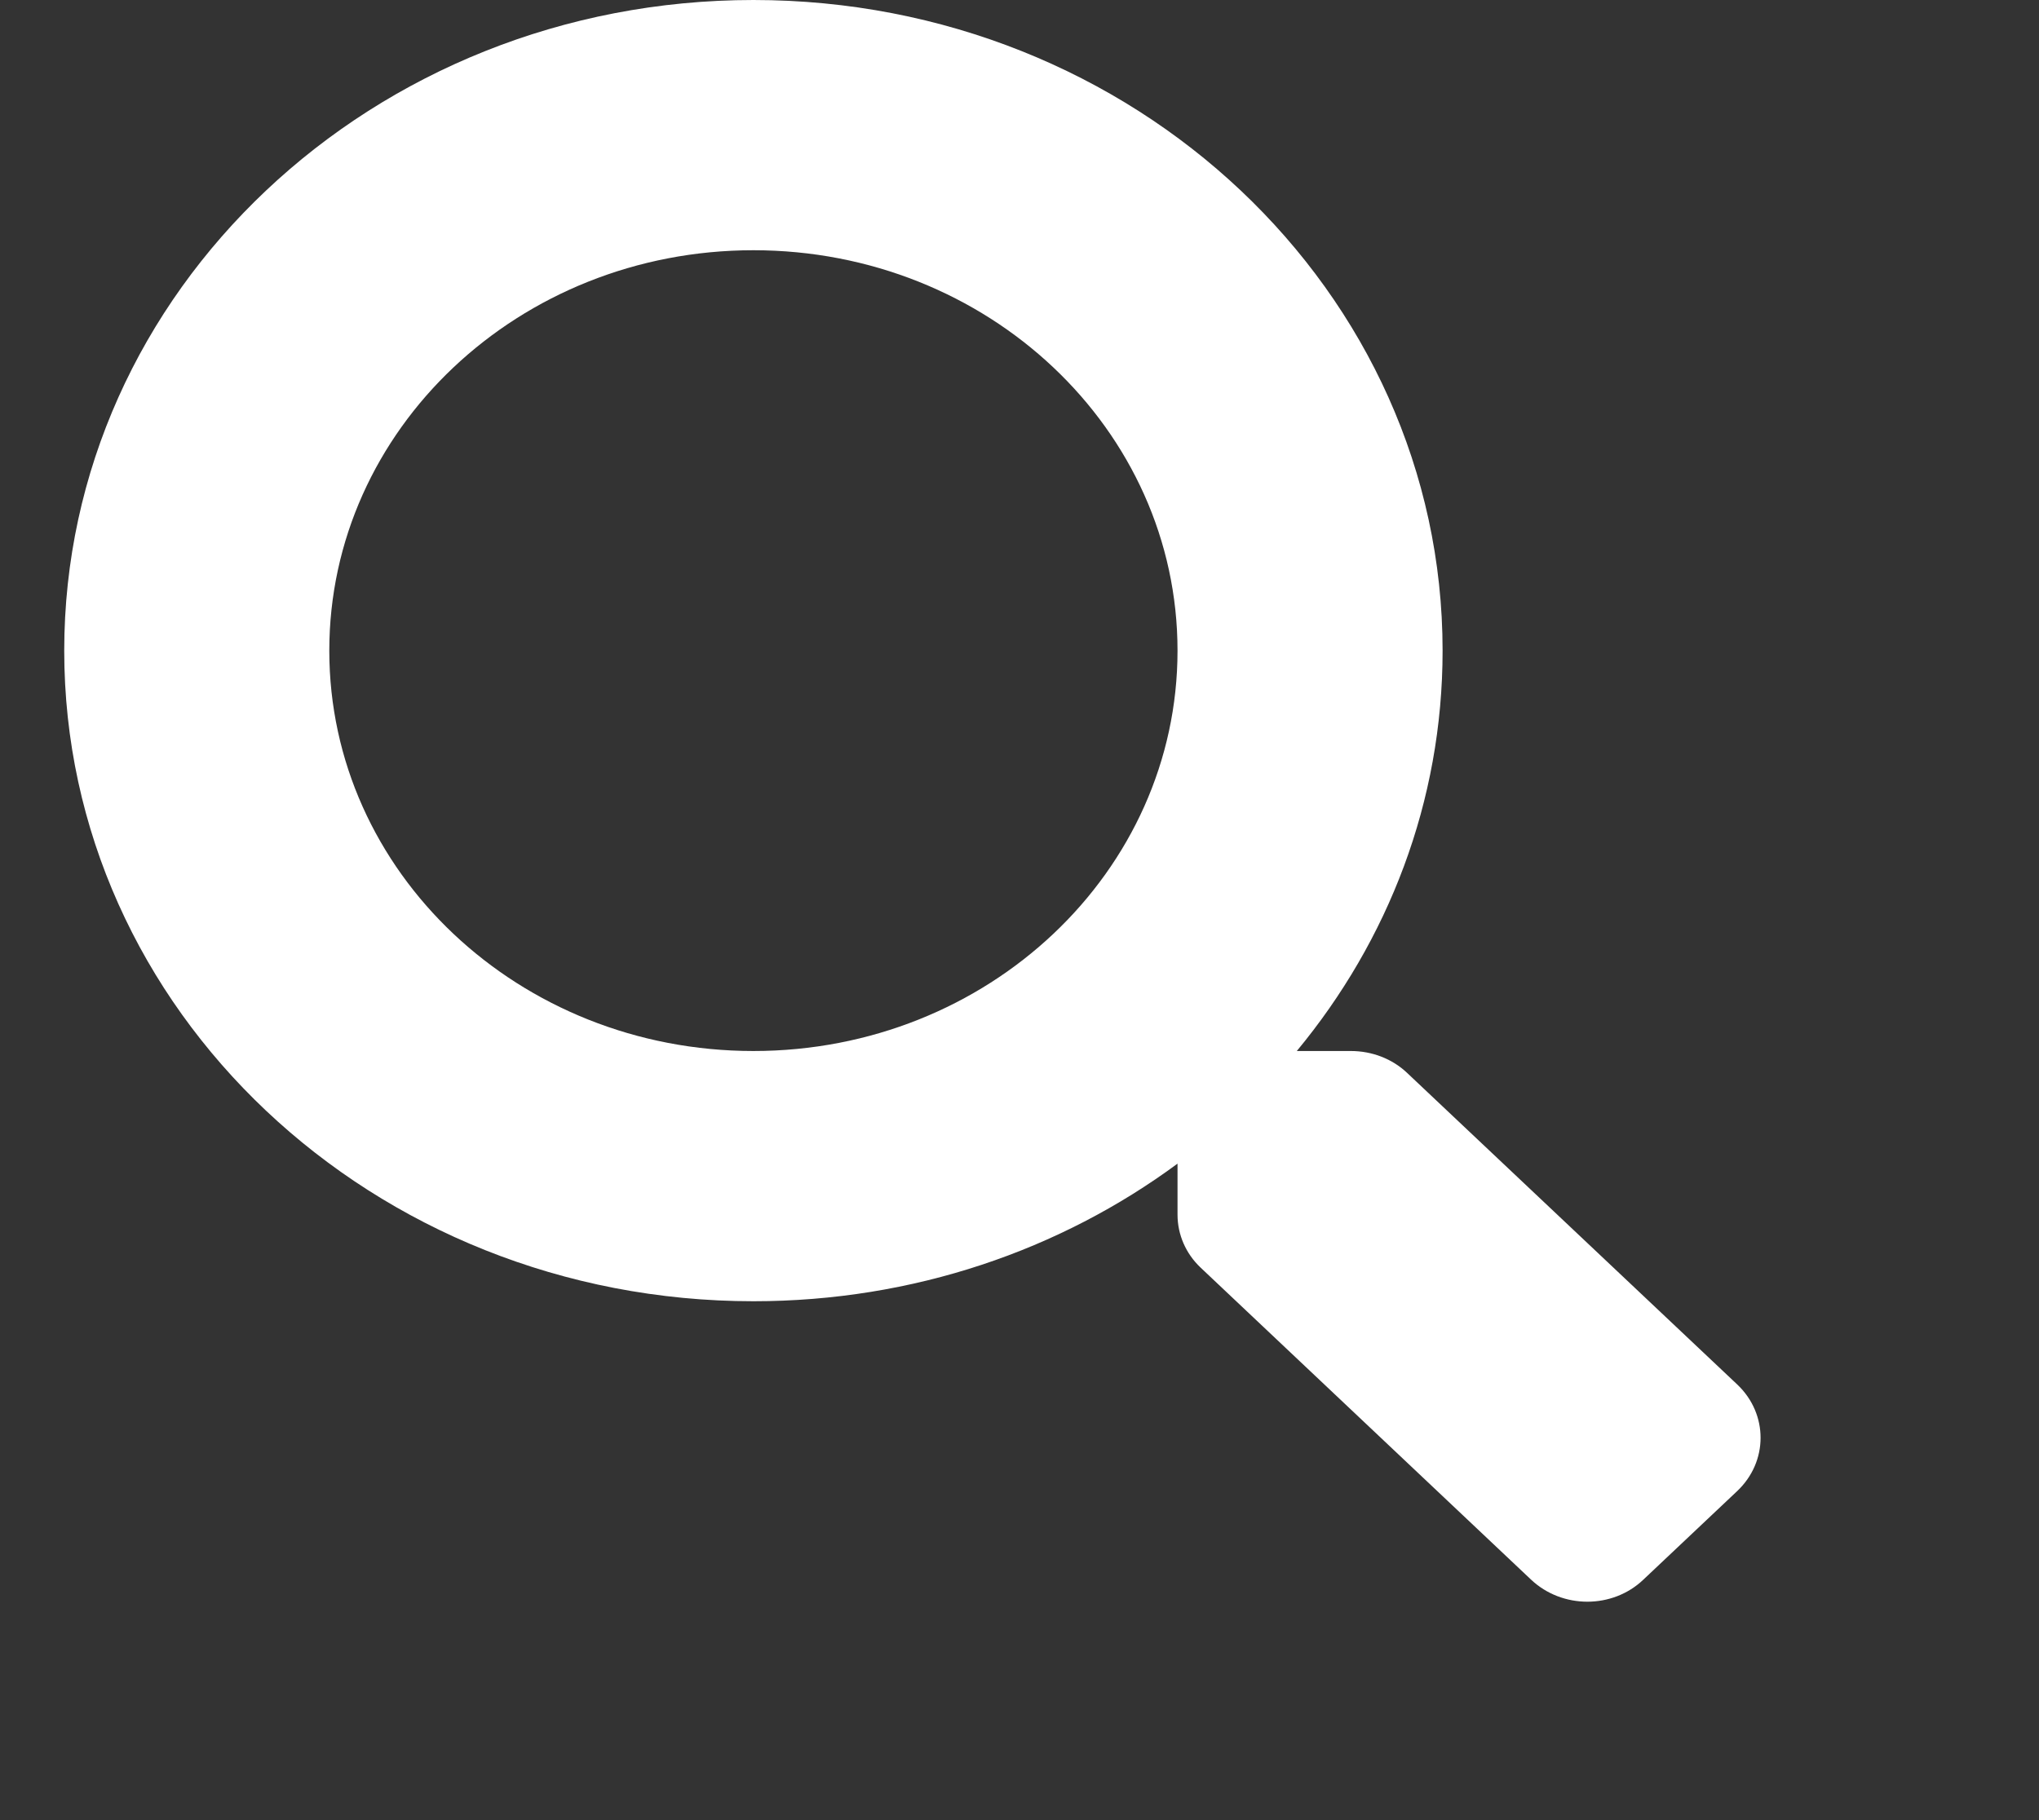 <svg width="28" height="25" viewBox="0 0 28 25" fill="none" xmlns="http://www.w3.org/2000/svg">
<rect x="0" y="0" width="28" height="25" fill="#333333" stroke="none"/>
<g clip-path="url(#clip0_428_13)">
<path d="M23.86 19.02L19.323 14.737C19.119 14.543 18.841 14.436 18.55 14.436H17.808C19.064 12.919 19.81 11.012 19.81 8.937C19.81 4 15.574 0 10.346 0C5.118 0 0.882 4 0.882 8.937C0.882 13.873 5.118 17.873 10.346 17.873C12.544 17.873 14.564 17.169 16.17 15.983V16.683C16.17 16.958 16.284 17.22 16.489 17.413L21.025 21.697C21.453 22.101 22.144 22.101 22.567 21.697L23.855 20.481C24.283 20.077 24.283 19.424 23.86 19.02ZM10.346 14.436C7.129 14.436 4.522 11.979 4.522 8.937C4.522 5.899 7.125 3.437 10.346 3.437C13.563 3.437 16.17 5.895 16.17 8.937C16.17 11.974 13.568 14.436 10.346 14.436Z" fill="white"/>
</g>
<defs>
<clipPath id="clip0_428_13">
<rect width="26.471" height="25" fill="white" transform="translate(0.882)"/>
</clipPath>
</defs>
</svg>
